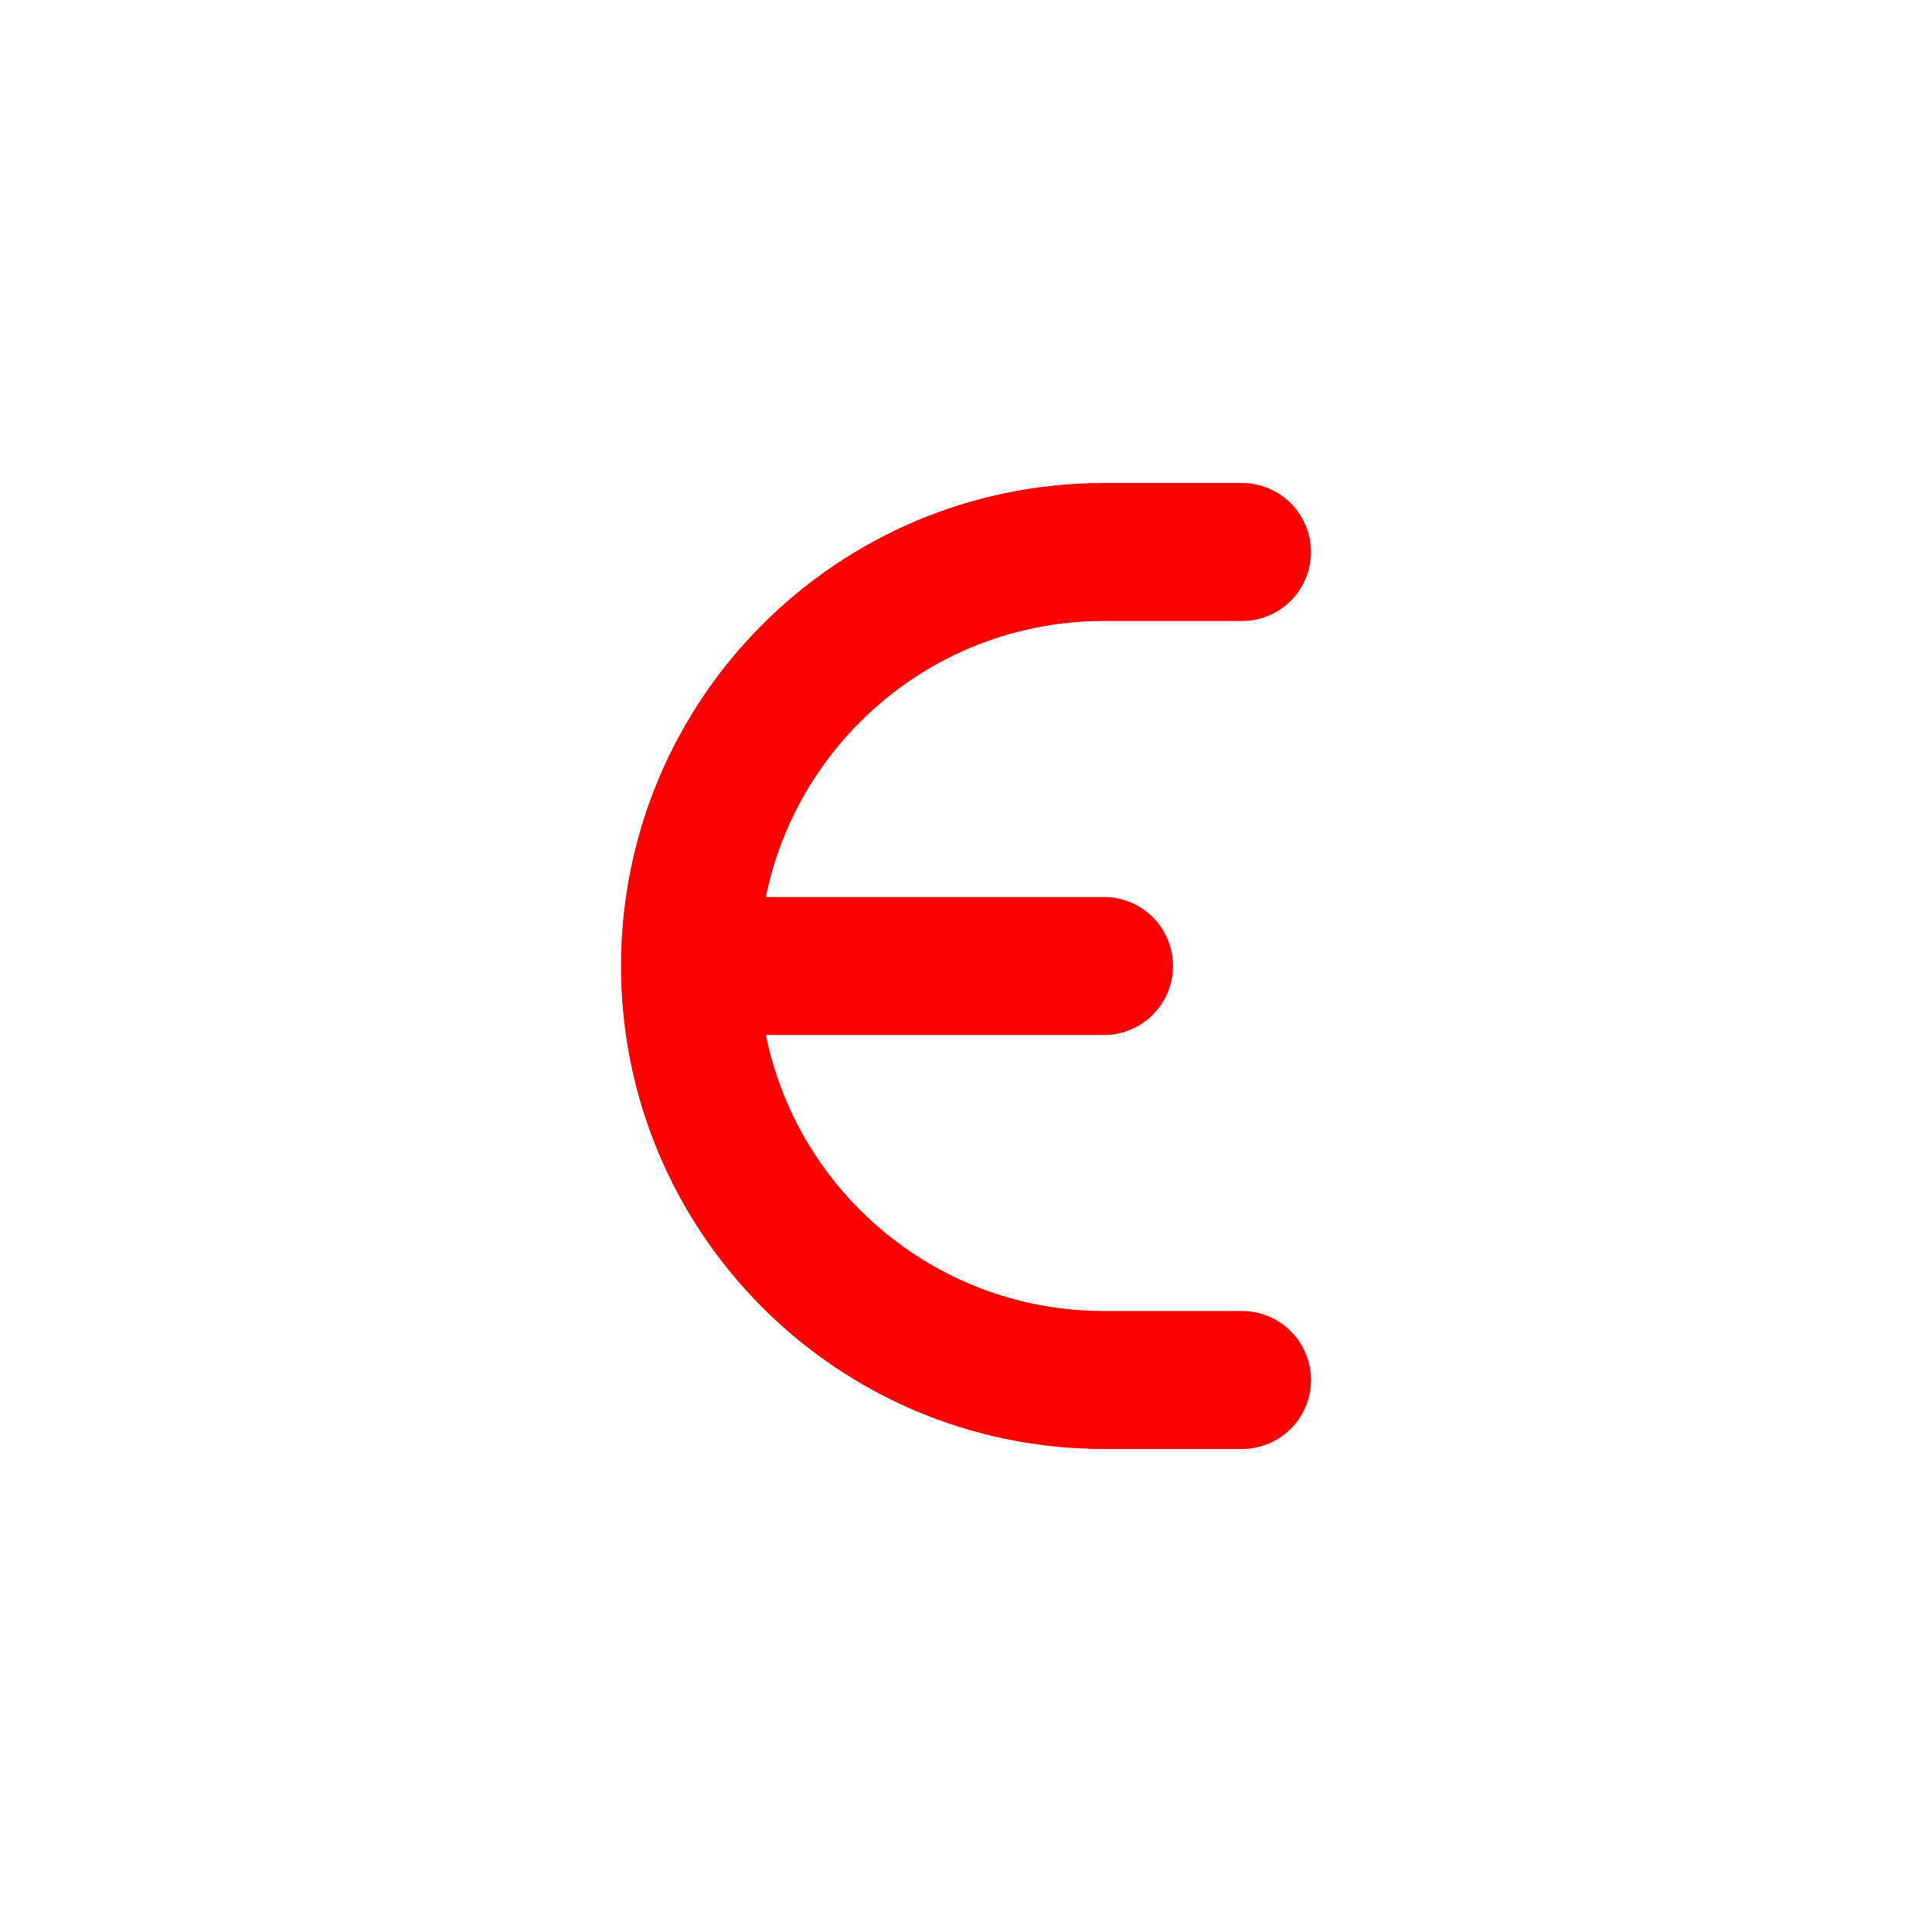 <svg width="14" height="14" viewBox="0 0 14 14" fill="none" xmlns="http://www.w3.org/2000/svg">
<path d="M9 4H8C6.343 4 5 5.343 5 7V7M9 10H8C6.343 10 5 8.657 5 7V7M5 7H8" stroke="red" stroke-linecap="round" stroke-linejoin="round"/>
</svg>
